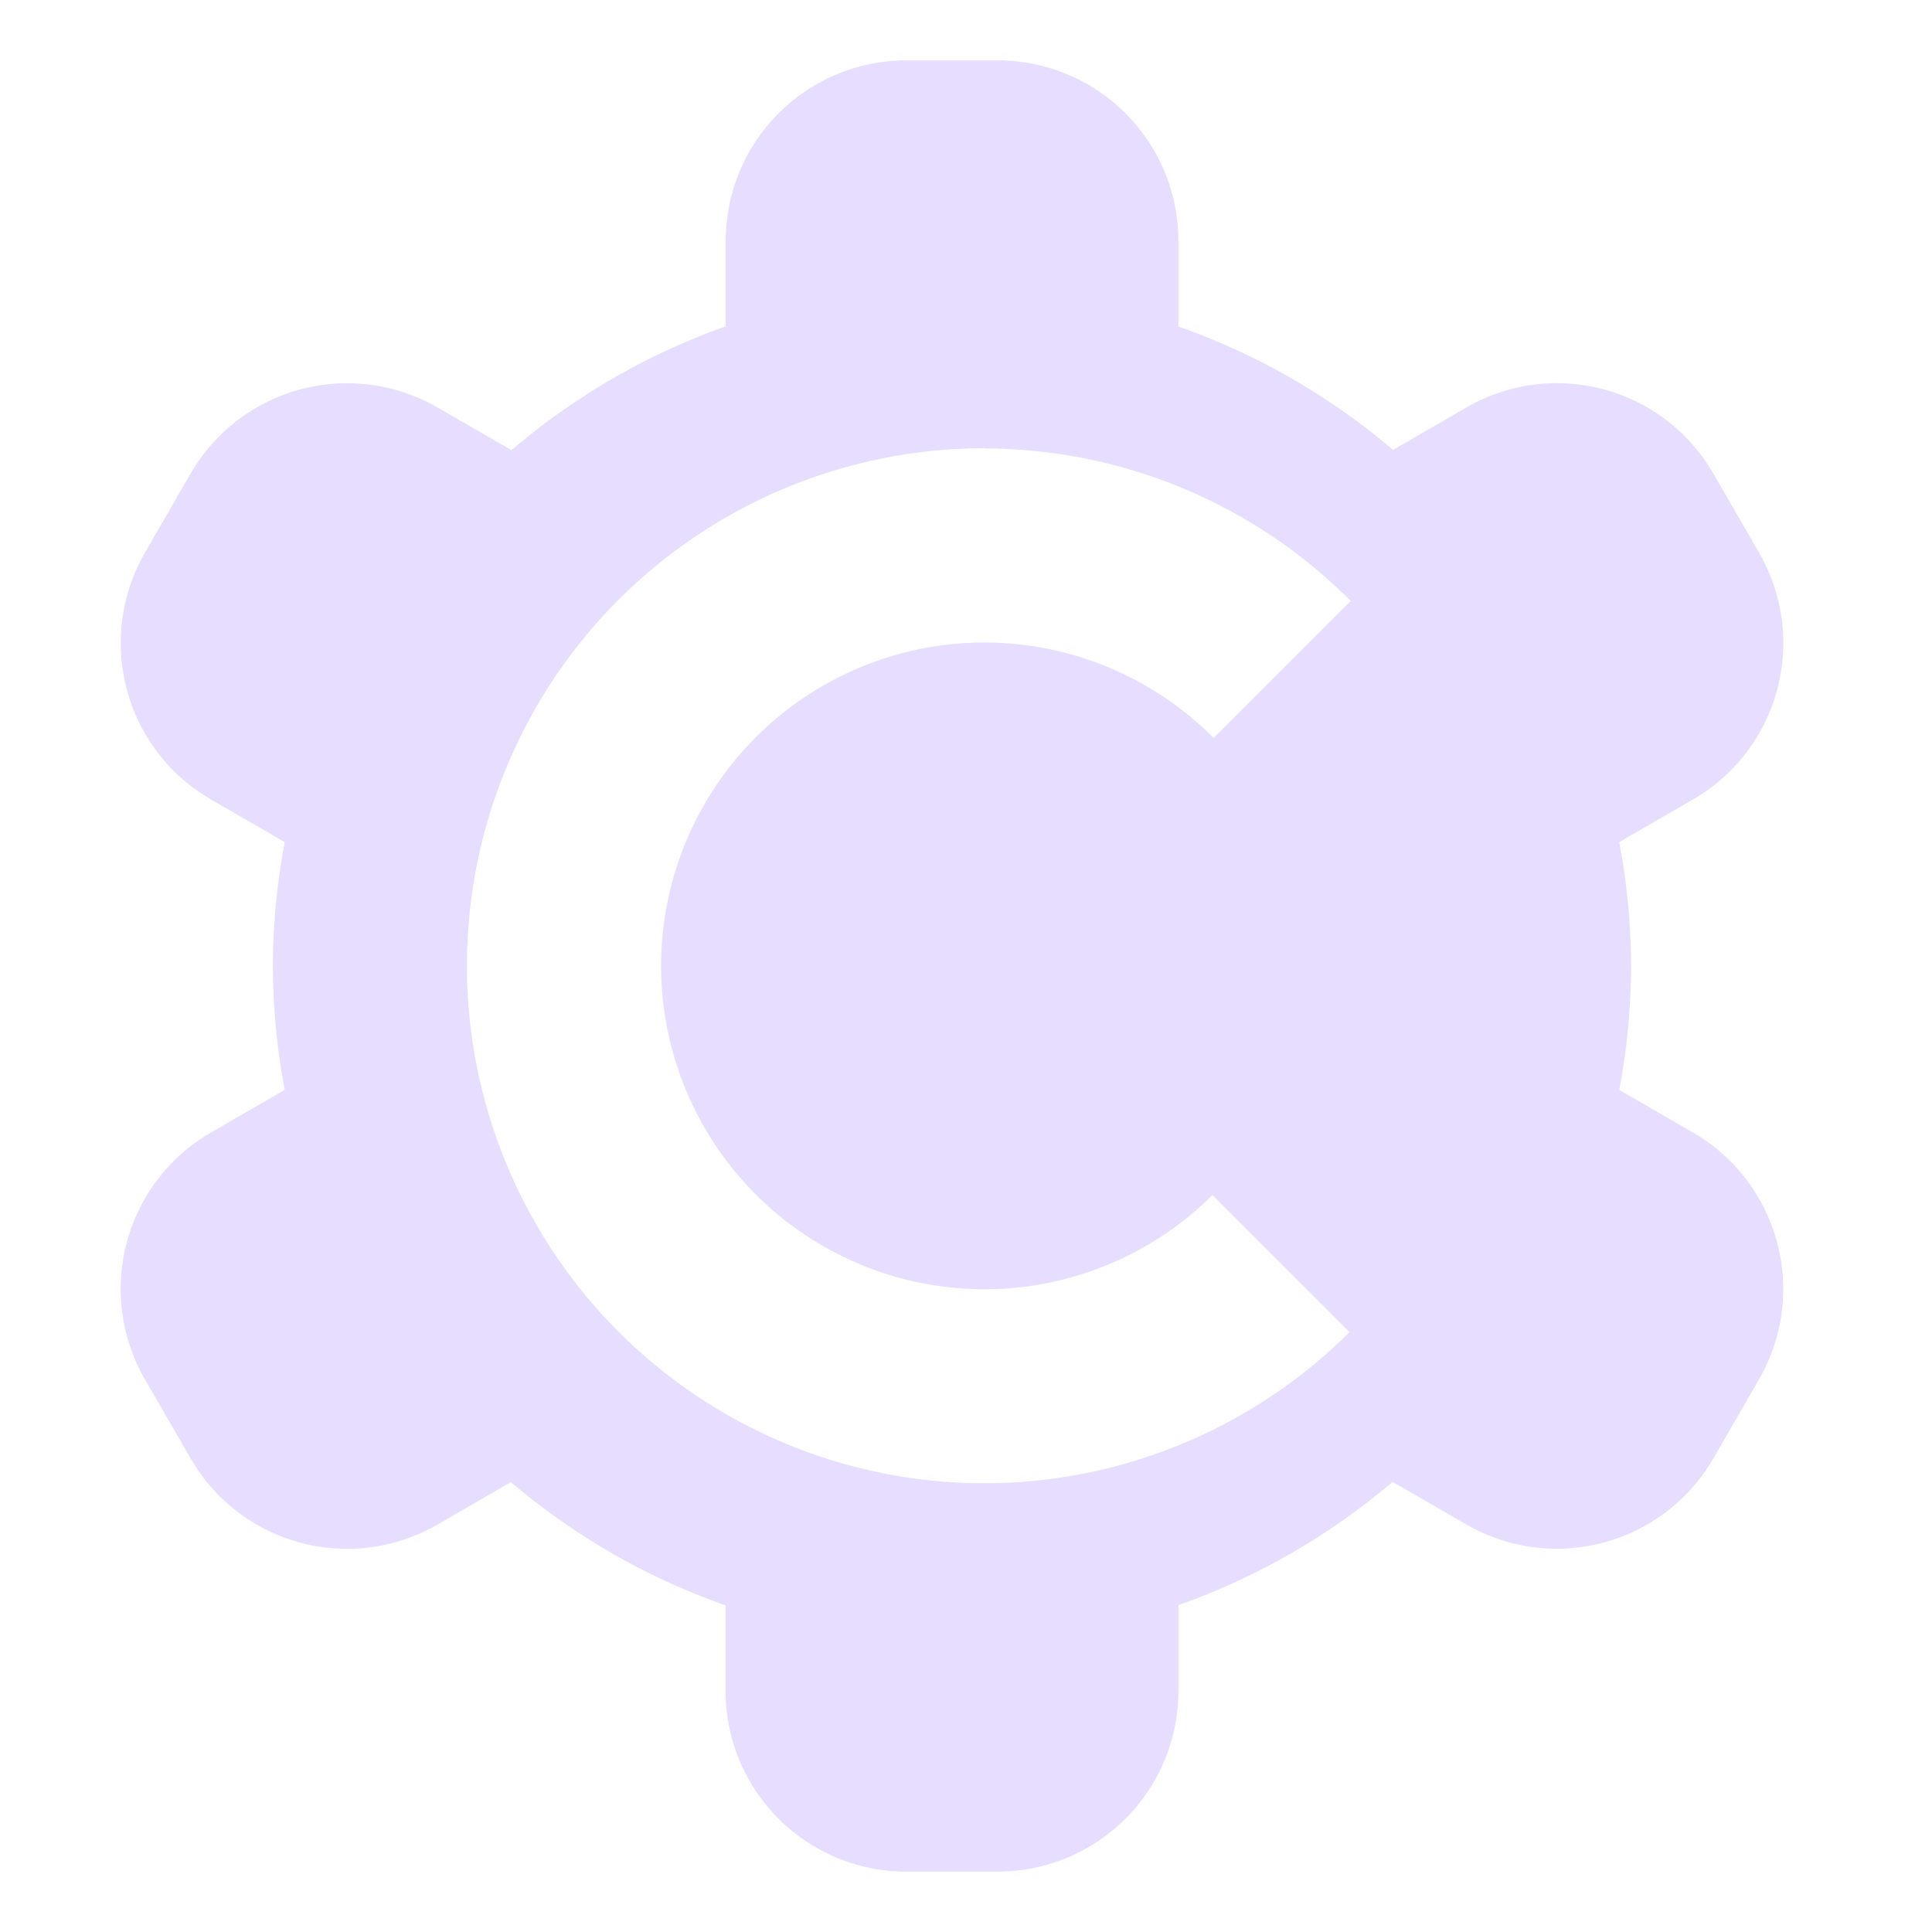 <svg height="16" width="16" xmlns="http://www.w3.org/2000/svg"><path d="m7.51.5c-.831 0-1.5.669-1.5 1.5v.703a5.625 5.625 0 0 0 -1.774 1.025l-.61-.352c-.72-.415-1.634-.17-2.049.549l-.375.649c-.415.72-.171 1.634.549 2.049l.607.351a5.625 5.625 0 0 0 -.098 1.026 5.625 5.625 0 0 0 .098 1.026l-.607.351c-.72.415-.965 1.329-.549 2.049l.375.649c.415.72 1.329.965 2.049.549l.605-.35a5.625 5.625 0 0 0 1.778 1.021v.705c0 .831.669 1.5 1.5 1.5h.75c.831 0 1.5-.669 1.5-1.5v-.707a5.625 5.625 0 0 0 1.774-1.021l.609.352c.72.415 1.634.17 2.049-.549l.375-.649c.415-.72.17-1.634-.549-2.049l-.607-.351a5.625 5.625 0 0 0 .098-1.026 5.625 5.625 0 0 0 -.098-1.026l.607-.351c.72-.415.965-1.329.549-2.049l-.375-.649c-.415-.72-1.33-.965-2.049-.549l-.605.35a5.625 5.625 0 0 0 -1.778-1.022v-.704c0-.831-.669-1.5-1.5-1.5zm.643 3.214a4.286 4.286 0 0 1 3.033 1.263l-1.135 1.135a2.679 2.679 0 0 0 -1.898-.791 2.679 2.679 0 0 0 -2.678 2.678 2.679 2.679 0 0 0 2.678 2.678 2.679 2.679 0 0 0 1.888-.78l1.135 1.135a4.286 4.286 0 0 1 -3.023 1.252 4.286 4.286 0 0 1 -4.286-4.286 4.286 4.286 0 0 1 4.286-4.286z" fill="#e6ddff" stroke-width=".268"/></svg>